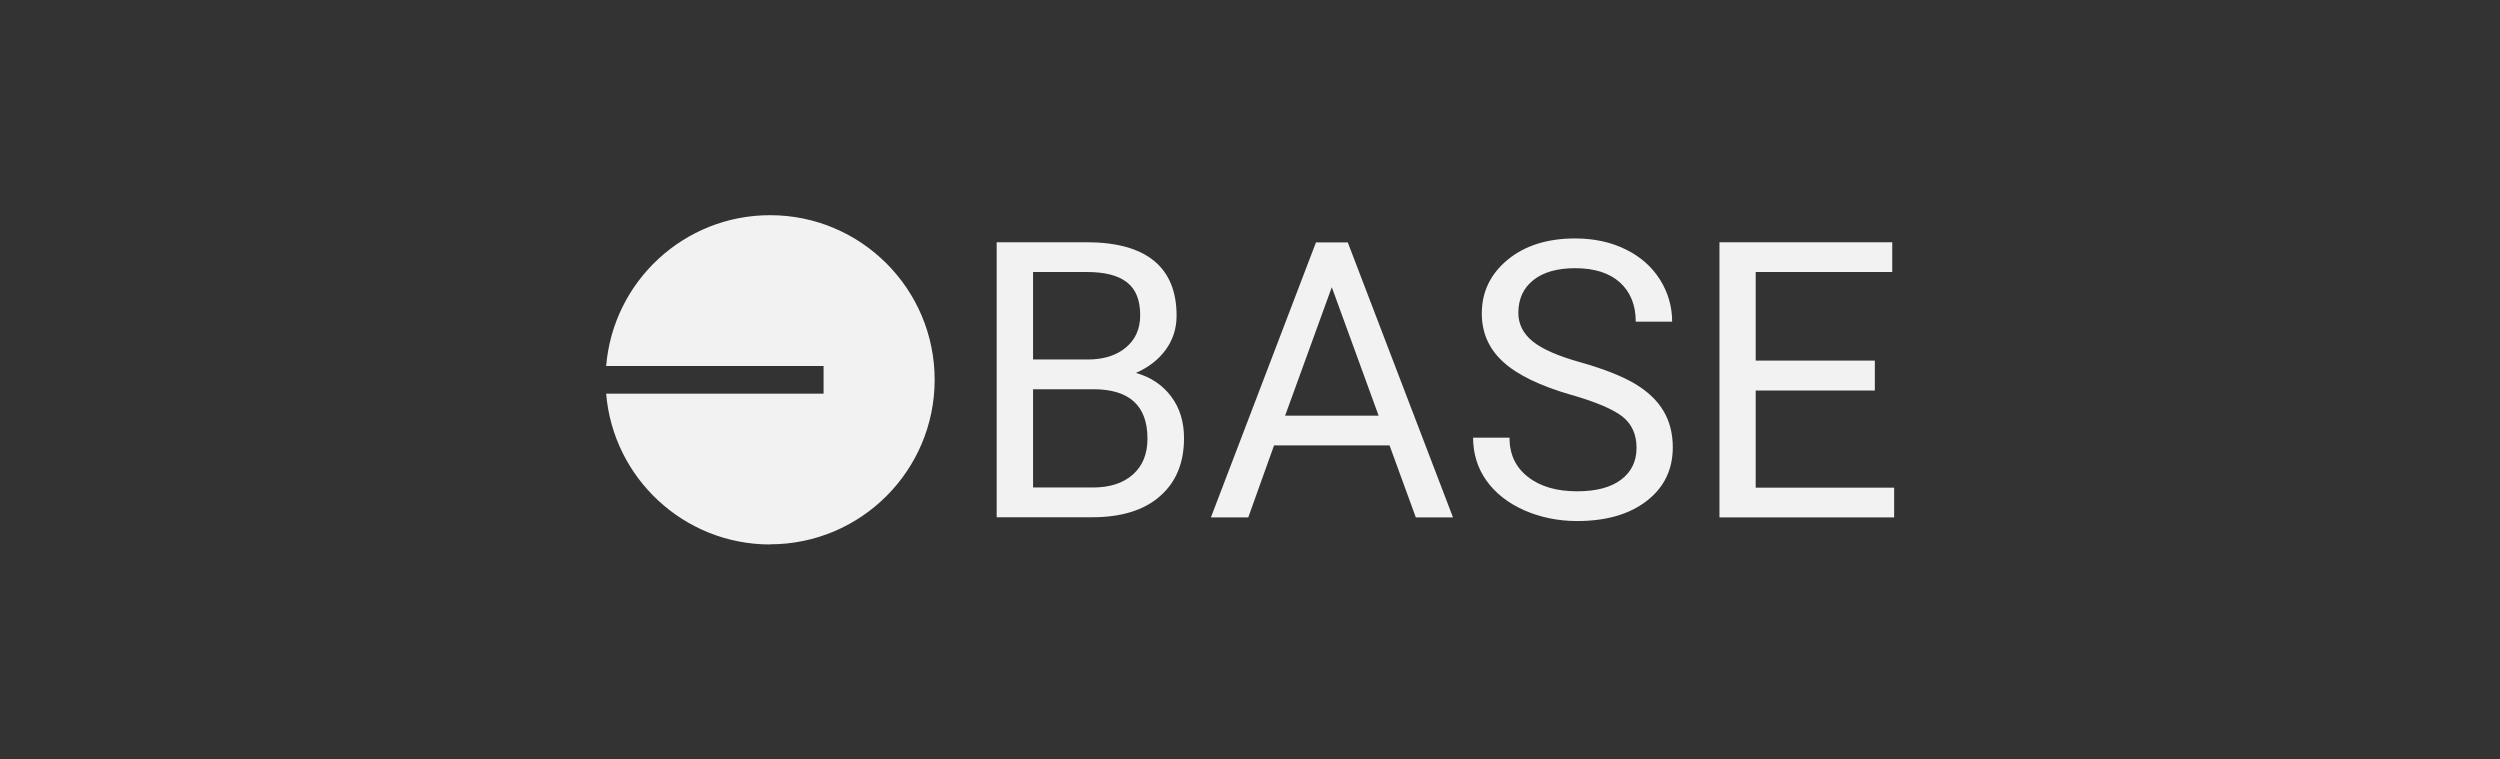 <?xml version="1.0" encoding="UTF-8"?><svg id="Layer_1" xmlns="http://www.w3.org/2000/svg" viewBox="0 0 158 48"><rect x="0" y="0" width="158" height="48" fill="#333333" stroke="none"/><defs><style>.cls-1{fill:#f2f2f2;}</style></defs><g id="Layer_1-2"><g id="_2599888554384"><path class="cls-1" d="m62.99,32.69V15.31h5.68c1.88,0,3.3.39,4.26,1.17.95.78,1.43,1.93,1.43,3.47,0,.81-.23,1.53-.69,2.16-.46.63-1.09,1.11-1.88,1.46.94.26,1.68.76,2.23,1.49.55.74.81,1.61.81,2.63,0,1.56-.5,2.78-1.52,3.67-1.01.89-2.44,1.33-4.28,1.33h-6.03Zm2.3-8.09v6.21h3.78c1.07,0,1.91-.27,2.53-.82.62-.55.92-1.31.92-2.27,0-2.08-1.14-3.12-3.42-3.12h-3.82Zm0-1.88h3.46c1,0,1.8-.25,2.41-.76.6-.5.9-1.18.9-2.04,0-.96-.28-1.65-.84-2.08-.56-.44-1.41-.65-2.54-.65h-3.39v5.53h0Zm22.52,5.43h-7.29l-1.63,4.55h-2.36l6.64-17.38h2.01l6.65,17.38h-2.35l-1.66-4.55h0Zm-6.59-1.88h5.91l-2.96-8.12-2.95,8.12Zm18.06-1.32c-1.96-.57-3.39-1.26-4.29-2.09-.9-.82-1.34-1.84-1.34-3.05,0-1.37.55-2.5,1.64-3.4,1.1-.9,2.52-1.34,4.26-1.34,1.19,0,2.26.23,3.19.69.94.46,1.66,1.1,2.17,1.91.51.81.77,1.7.77,2.66h-2.3c0-1.05-.34-1.88-1-2.48-.67-.6-1.61-.9-2.83-.9-1.13,0-2.01.25-2.64.75-.63.5-.95,1.19-.95,2.07,0,.71.3,1.31.9,1.8.6.49,1.62.94,3.07,1.34,1.44.41,2.58.86,3.39,1.34s1.42,1.06,1.81,1.72c.39.65.59,1.42.59,2.3,0,1.41-.55,2.54-1.65,3.39-1.1.85-2.57,1.27-4.4,1.27-1.19,0-2.31-.23-3.34-.68-1.03-.46-1.83-1.09-2.39-1.88-.56-.79-.84-1.7-.84-2.71h2.3c0,1.05.39,1.88,1.17,2.48.77.61,1.81.91,3.11.91,1.21,0,2.14-.25,2.78-.74.65-.49.97-1.17.97-2.01s-.3-1.51-.9-1.98c-.59-.46-1.67-.92-3.24-1.37h0Zm19.21-.27h-7.53v6.14h8.75v1.88h-11.04V15.31h10.92v1.88h-8.63v5.6h7.53v1.88h0Z"/><path class="cls-1" d="m48.67,34.4c5.74,0,10.4-4.66,10.4-10.4s-4.66-10.4-10.4-10.4c-5.45,0-9.92,4.19-10.36,9.53h13.74v1.75h-13.74c.44,5.34,4.92,9.53,10.36,9.53h0Z"/></g></g></svg>